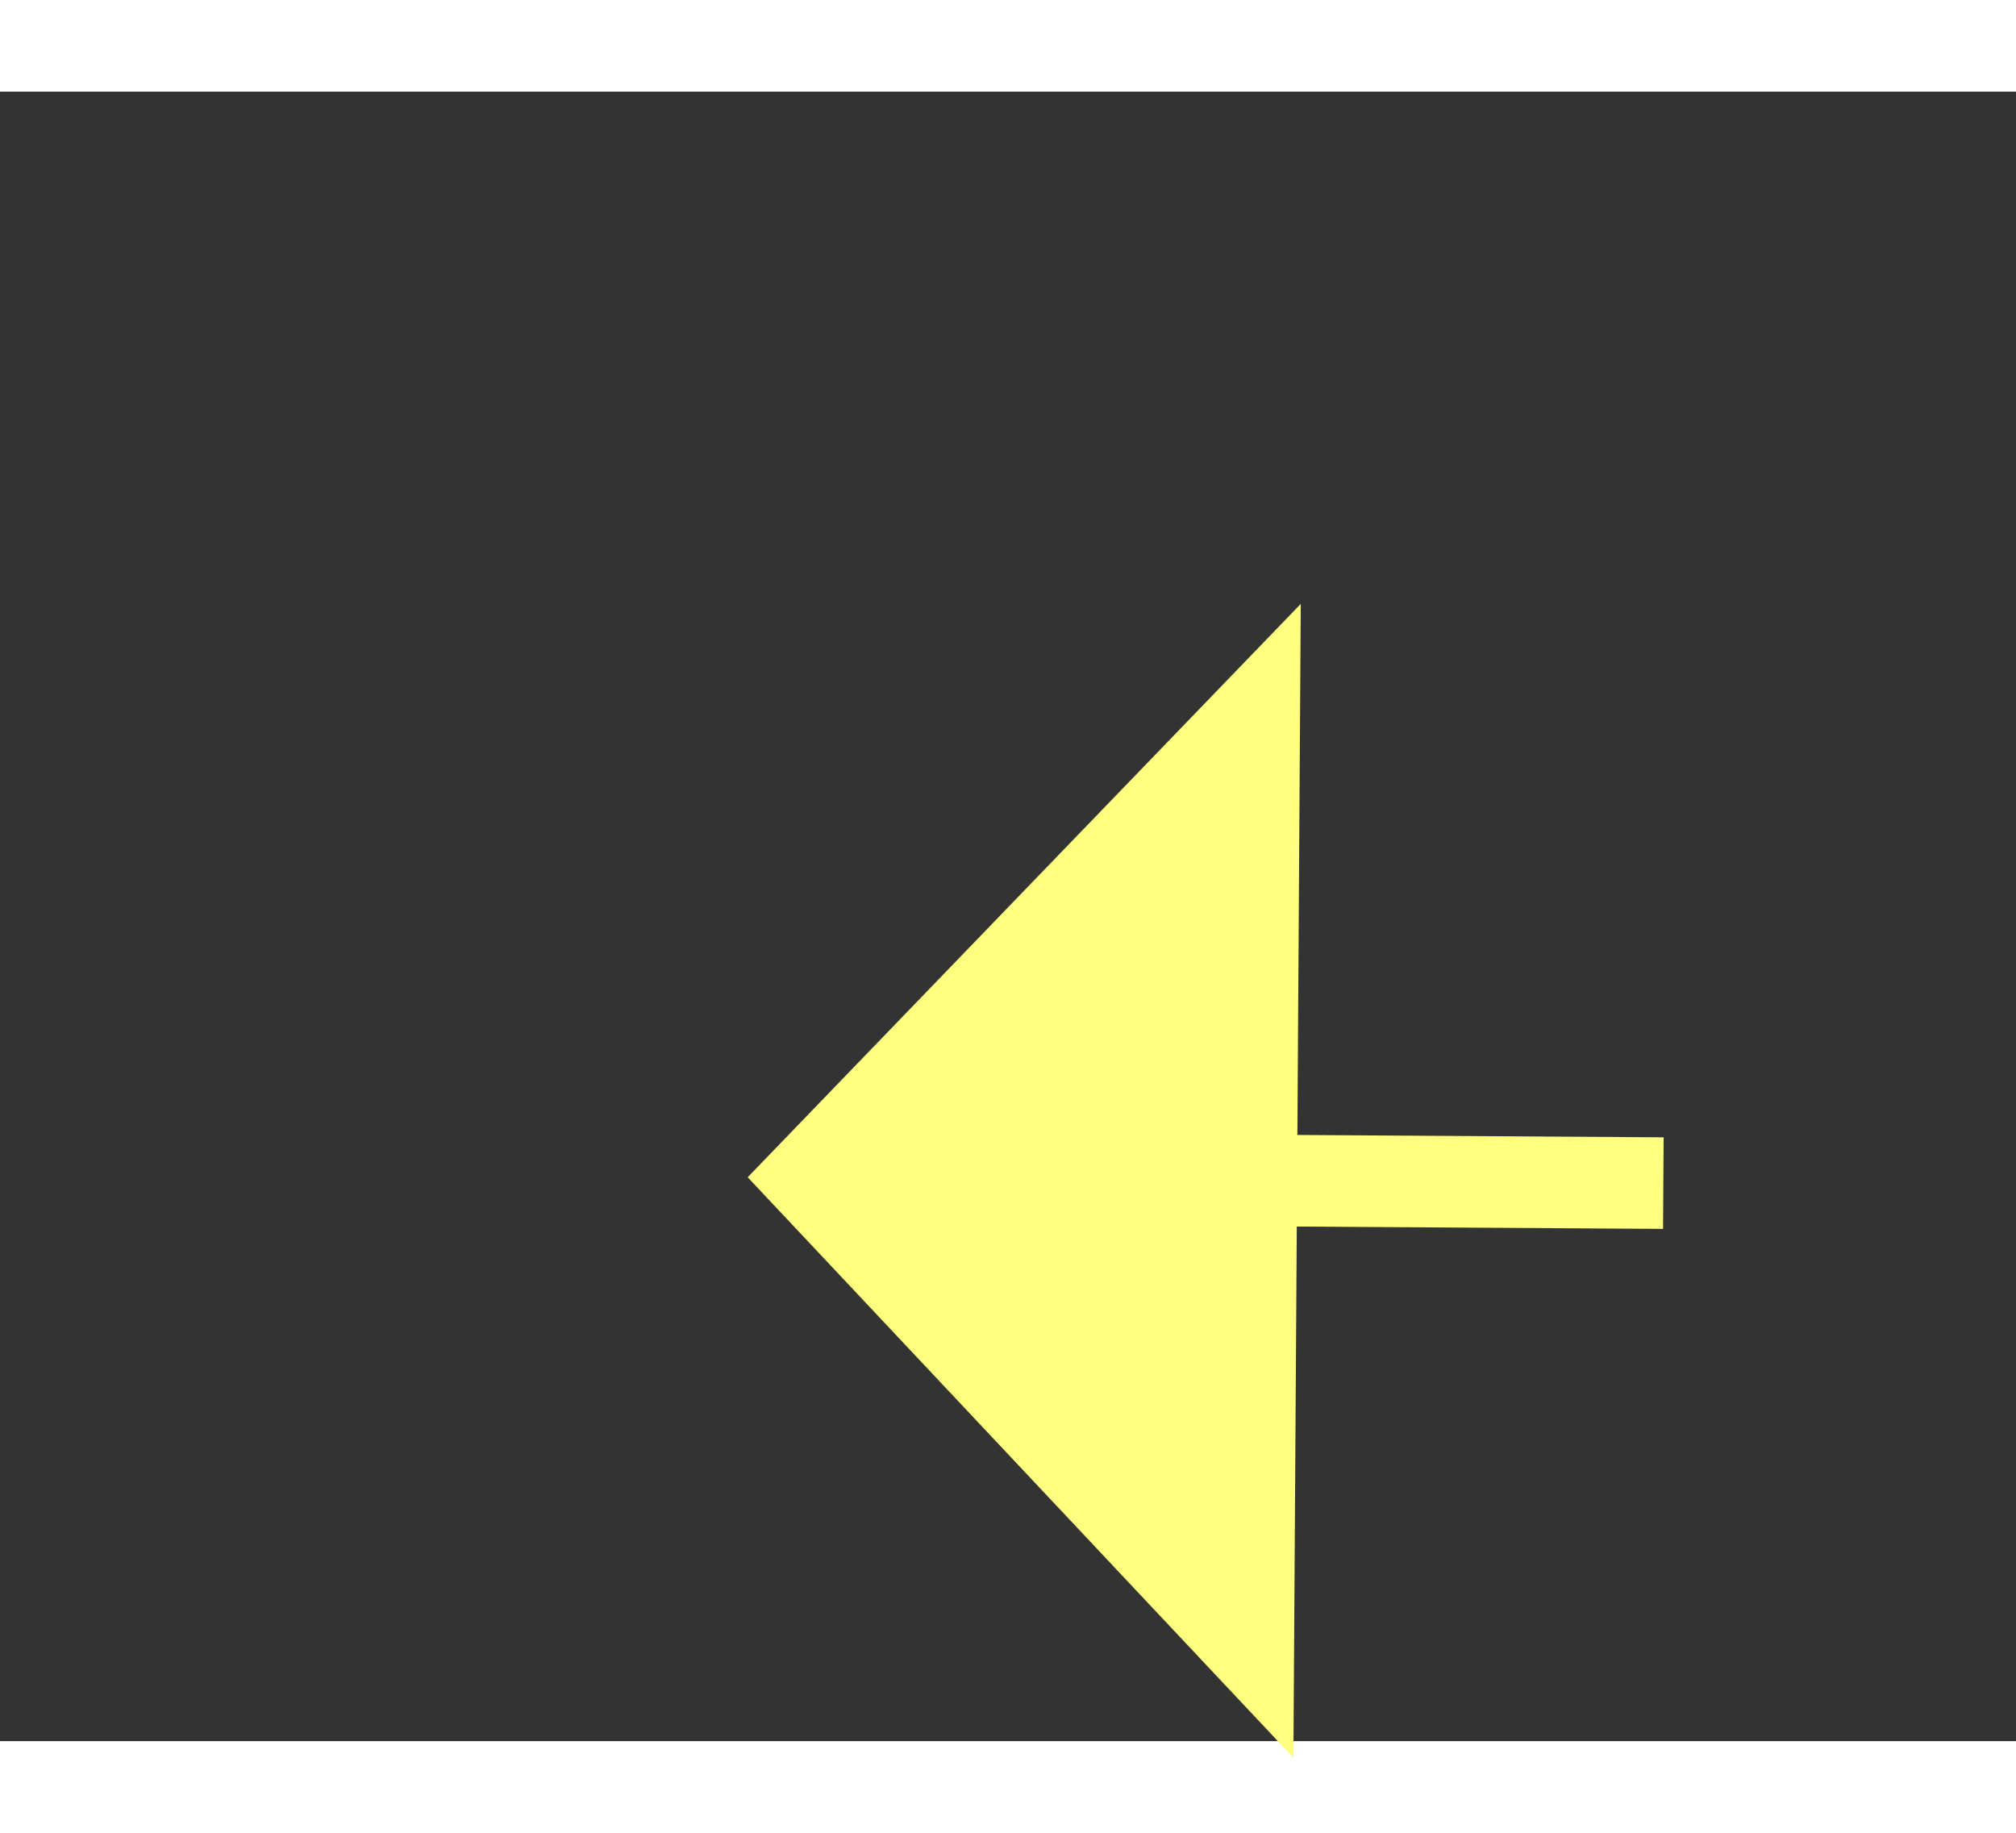 ﻿<?xml version="1.0" encoding="utf-8"?>
<svg version="1.1" xmlns:xlink="http://www.w3.org/1999/xlink" width="22px" height="20px" preserveAspectRatio="xMinYMid meet" viewBox="1090 4099  22 18" xmlns="http://www.w3.org/2000/svg">
  <rect x="1090" y="4099" width="22" height="18" fill="#333333" stroke="none"/>
  <g transform="matrix(-0.669 0.743 -0.743 -0.669 4890.552 6038.586 )">
    <path d="M 1104 4103.8  L 1110 4097.5  L 1104 4091.2  L 1104 4103.8  Z " fill-rule="nonzero" fill="#ffff80" stroke="none" transform="matrix(0.664 0.747 -0.747 0.664 3429.024 559.098 )" />
    <path d="M 1074 4097.5  L 1105 4097.5  " stroke-width="1" stroke-dasharray="9,4" stroke="#ffff80" fill="none" transform="matrix(0.664 0.747 -0.747 0.664 3429.024 559.098 )" />
  </g>
</svg>